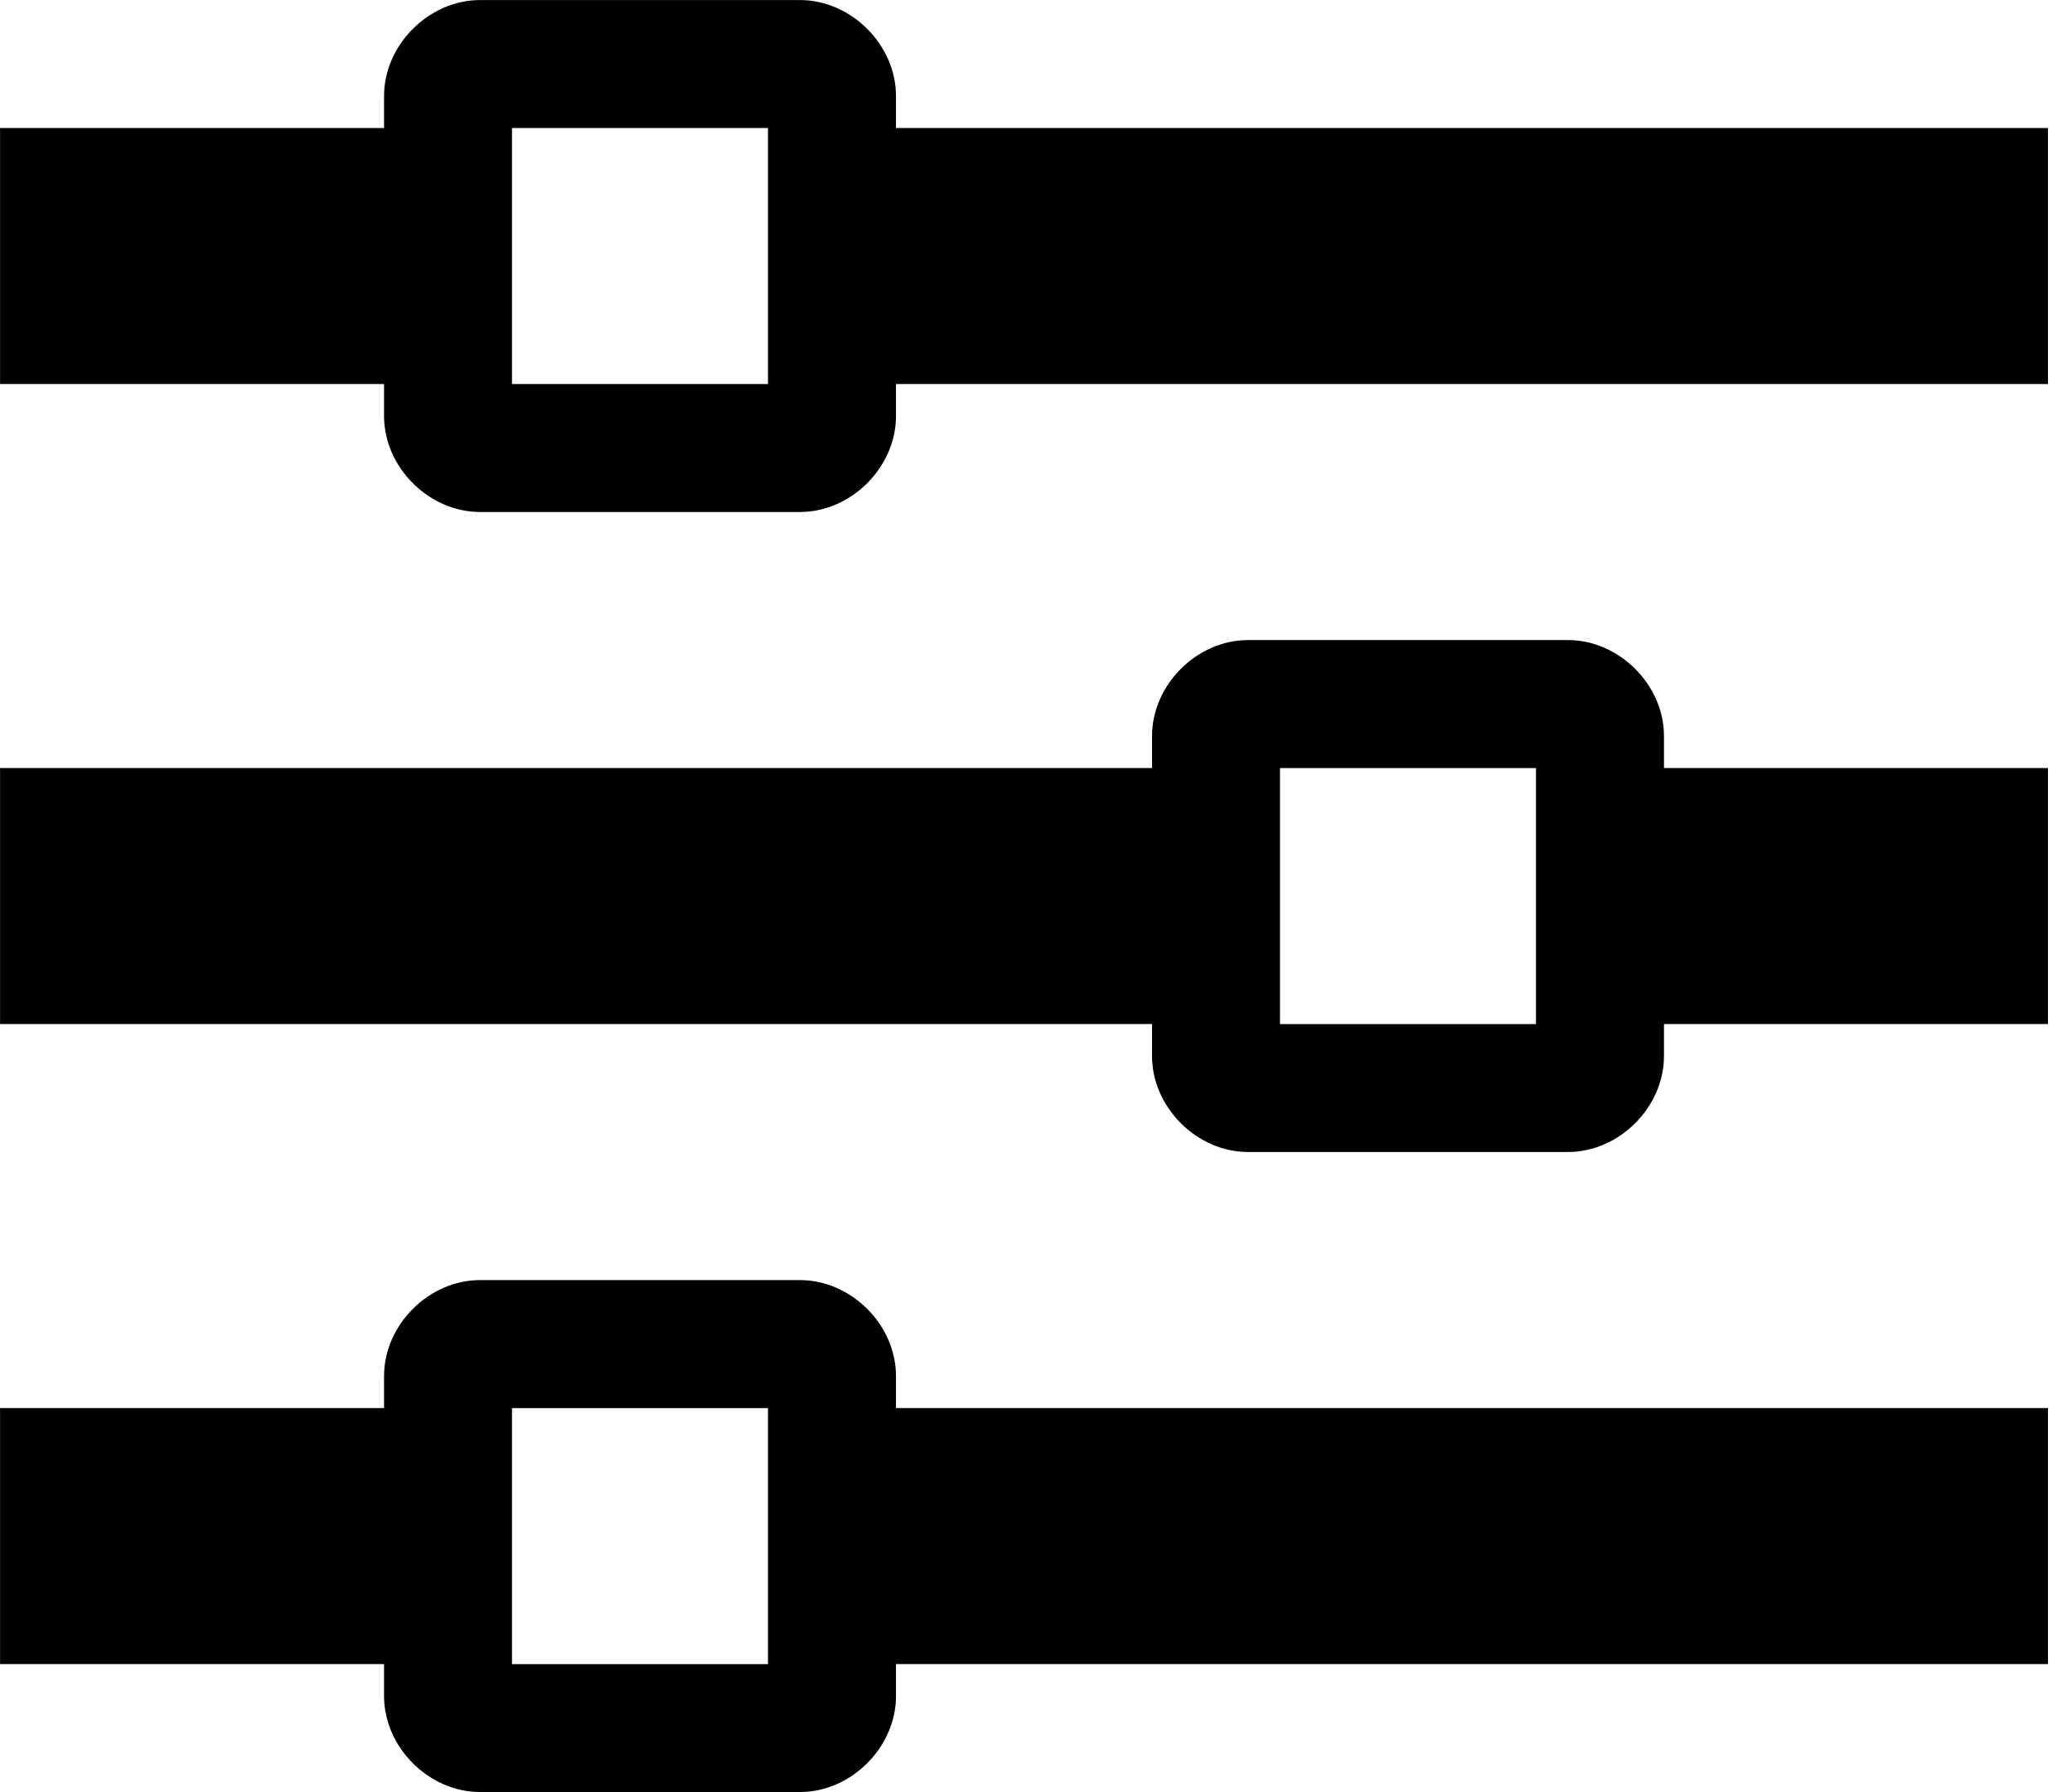 <!-- Generated by IcoMoon.io -->
<svg version="1.1" xmlns="http://www.w3.org/2000/svg" width="37" height="32" viewBox="0 0 37 32">
<path d="M16 2.286v-0.571c0-0.914-0.8-1.714-1.714-1.714h-5.714c-0.914 0-1.714 0.8-1.714 1.714v0.571h-6.857v4.571h6.857v0.571c0 0.914 0.8 1.714 1.714 1.714h5.714c0.914 0 1.714-0.8 1.714-1.714v-0.571h20.571v-4.571h-20.571zM9.143 6.857v-4.571h4.571v4.571h-4.571zM29.714 13.143c0-0.914-0.8-1.714-1.714-1.714h-5.714c-0.914 0-1.714 0.8-1.714 1.714v0.571h-20.571v4.571h20.571v0.571c0 0.914 0.8 1.714 1.714 1.714h5.714c0.914 0 1.714-0.8 1.714-1.714v-0.571h6.857v-4.571h-6.857v-0.571zM22.857 18.286v-4.571h4.571v4.571h-4.571zM16 24.571c0-0.914-0.8-1.714-1.714-1.714h-5.714c-0.914 0-1.714 0.8-1.714 1.714v0.571h-6.857v4.571h6.857v0.571c0 0.914 0.8 1.714 1.714 1.714h5.714c0.914 0 1.714-0.8 1.714-1.714v-0.571h20.571v-4.571h-20.571v-0.571zM9.143 29.714v-4.571h4.571v4.571h-4.571z"></path>
</svg>
